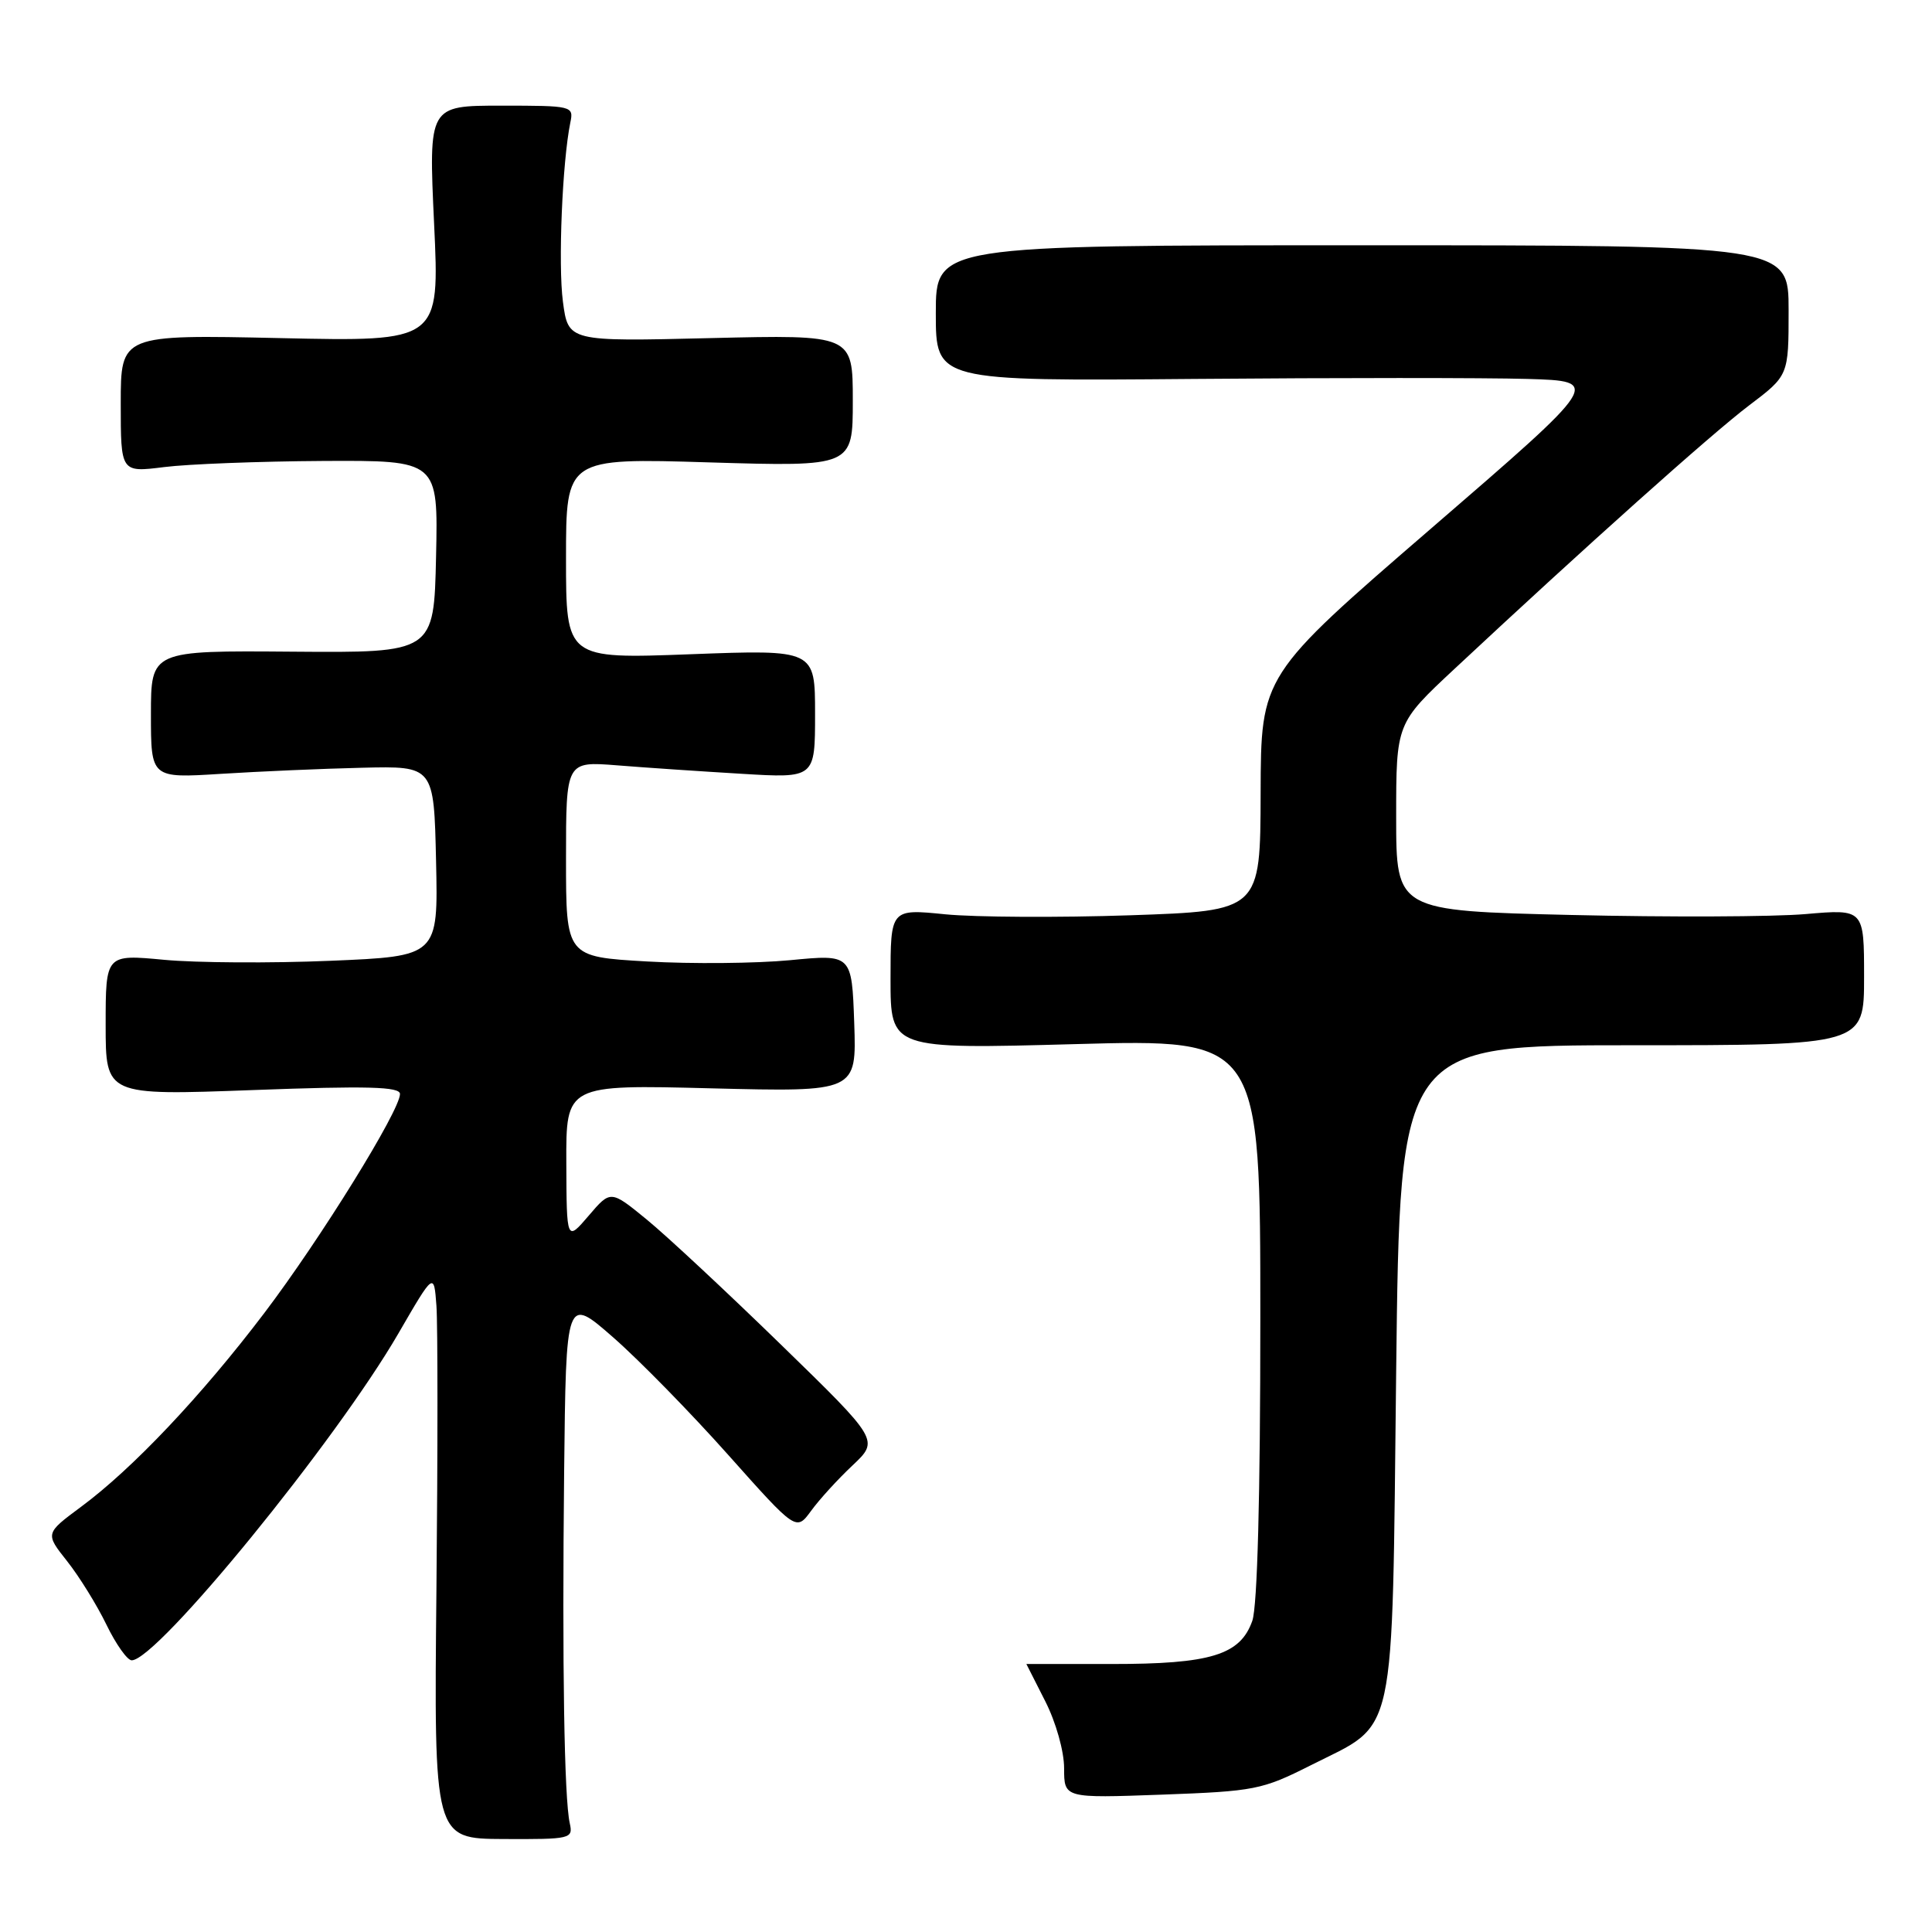 <?xml version="1.0" encoding="UTF-8" standalone="no"?>
<!DOCTYPE svg PUBLIC "-//W3C//DTD SVG 1.1//EN" "http://www.w3.org/Graphics/SVG/1.1/DTD/svg11.dtd" >
<svg xmlns="http://www.w3.org/2000/svg" xmlns:xlink="http://www.w3.org/1999/xlink" version="1.1" viewBox="0 0 256 256">
 <g >
 <path fill="currentColor"
d=" M 75.50 241.61 C 74.76 238.32 74.48 220.66 74.75 195.12 C 75.00 171.74 75.00 171.74 81.25 177.21 C 84.69 180.22 91.55 187.23 96.50 192.79 C 105.50 202.89 105.50 202.89 107.47 200.20 C 108.55 198.71 111.02 196.00 112.97 194.17 C 116.50 190.84 116.50 190.84 103.48 178.17 C 96.32 171.20 88.32 163.74 85.69 161.59 C 80.91 157.68 80.91 157.68 78.00 161.09 C 75.08 164.50 75.08 164.50 75.04 154.11 C 75.00 143.72 75.00 143.72 94.25 144.21 C 113.50 144.69 113.50 144.69 113.19 135.57 C 112.87 126.44 112.87 126.44 104.69 127.23 C 100.18 127.66 91.66 127.74 85.75 127.40 C 75.00 126.78 75.00 126.78 75.00 113.83 C 75.00 100.88 75.00 100.88 81.75 101.41 C 85.46 101.71 92.89 102.21 98.25 102.53 C 108.00 103.12 108.00 103.12 108.00 94.60 C 108.00 86.07 108.00 86.07 91.50 86.69 C 75.00 87.31 75.00 87.31 75.00 74.00 C 75.00 60.69 75.00 60.69 94.00 61.27 C 113.00 61.84 113.00 61.84 113.00 53.10 C 113.00 44.35 113.00 44.35 94.15 44.80 C 75.29 45.26 75.29 45.26 74.59 39.97 C 73.94 35.07 74.51 21.44 75.57 16.25 C 76.03 14.04 75.87 14.00 66.41 14.00 C 56.79 14.00 56.79 14.00 57.52 29.64 C 58.26 45.27 58.26 45.27 37.13 44.80 C 16.00 44.34 16.00 44.34 16.00 53.47 C 16.00 62.61 16.00 62.61 21.75 61.89 C 24.91 61.49 34.38 61.13 42.78 61.08 C 58.06 61.00 58.06 61.00 57.78 73.75 C 57.50 86.50 57.50 86.50 38.75 86.35 C 20.00 86.20 20.00 86.20 20.00 94.66 C 20.00 103.12 20.00 103.12 29.25 102.54 C 34.34 102.22 42.77 101.85 48.00 101.73 C 57.50 101.50 57.50 101.50 57.78 114.10 C 58.06 126.71 58.06 126.71 43.78 127.31 C 35.93 127.64 26.01 127.58 21.75 127.18 C 14.00 126.45 14.00 126.45 14.00 135.80 C 14.00 145.16 14.00 145.16 33.50 144.44 C 48.74 143.87 53.00 143.99 53.00 144.96 C 53.00 147.16 42.43 164.22 35.01 174.00 C 26.70 184.95 17.57 194.61 10.74 199.66 C 5.98 203.19 5.98 203.19 8.89 206.86 C 10.49 208.88 12.84 212.67 14.10 215.27 C 15.36 217.87 16.87 220.00 17.45 220.00 C 20.83 220.00 44.51 190.98 52.80 176.67 C 57.50 168.56 57.50 168.56 57.83 173.03 C 58.01 175.49 58.01 192.38 57.83 210.57 C 57.50 243.64 57.50 243.64 66.73 243.68 C 75.63 243.72 75.95 243.65 75.50 241.61 Z  M 173.66 233.92 C 185.19 228.09 184.42 231.63 185.00 181.68 C 185.50 138.50 185.50 138.50 216.25 138.50 C 247.00 138.50 247.00 138.50 247.00 129.47 C 247.00 120.45 247.00 120.45 239.25 121.12 C 234.99 121.49 221.04 121.54 208.25 121.24 C 185.00 120.69 185.00 120.69 185.00 108.27 C 185.00 95.84 185.00 95.84 192.75 88.61 C 210.00 72.50 226.79 57.48 231.75 53.73 C 237.00 49.76 237.00 49.76 237.00 41.13 C 237.00 32.50 237.00 32.50 180.50 32.50 C 124.00 32.50 124.00 32.50 124.00 41.50 C 124.00 50.50 124.00 50.50 158.25 50.21 C 177.09 50.05 196.94 50.05 202.37 50.21 C 212.24 50.50 212.24 50.50 189.66 70.00 C 167.08 89.50 167.08 89.50 167.04 105.09 C 167.00 120.69 167.00 120.69 149.75 121.28 C 140.26 121.60 129.24 121.54 125.25 121.15 C 118.00 120.42 118.00 120.42 118.00 129.72 C 118.00 139.02 118.00 139.02 142.50 138.35 C 167.00 137.68 167.00 137.68 167.00 174.69 C 167.00 198.29 166.61 212.81 165.94 214.76 C 164.35 219.30 160.42 220.50 147.25 220.49 C 141.06 220.48 136.00 220.48 136.00 220.49 C 136.01 220.50 137.13 222.71 138.50 225.42 C 139.92 228.21 141.00 232.06 141.00 234.30 C 141.00 238.27 141.00 238.27 153.95 237.80 C 166.25 237.35 167.23 237.16 173.66 233.92 Z "/>
</g>
</svg>
